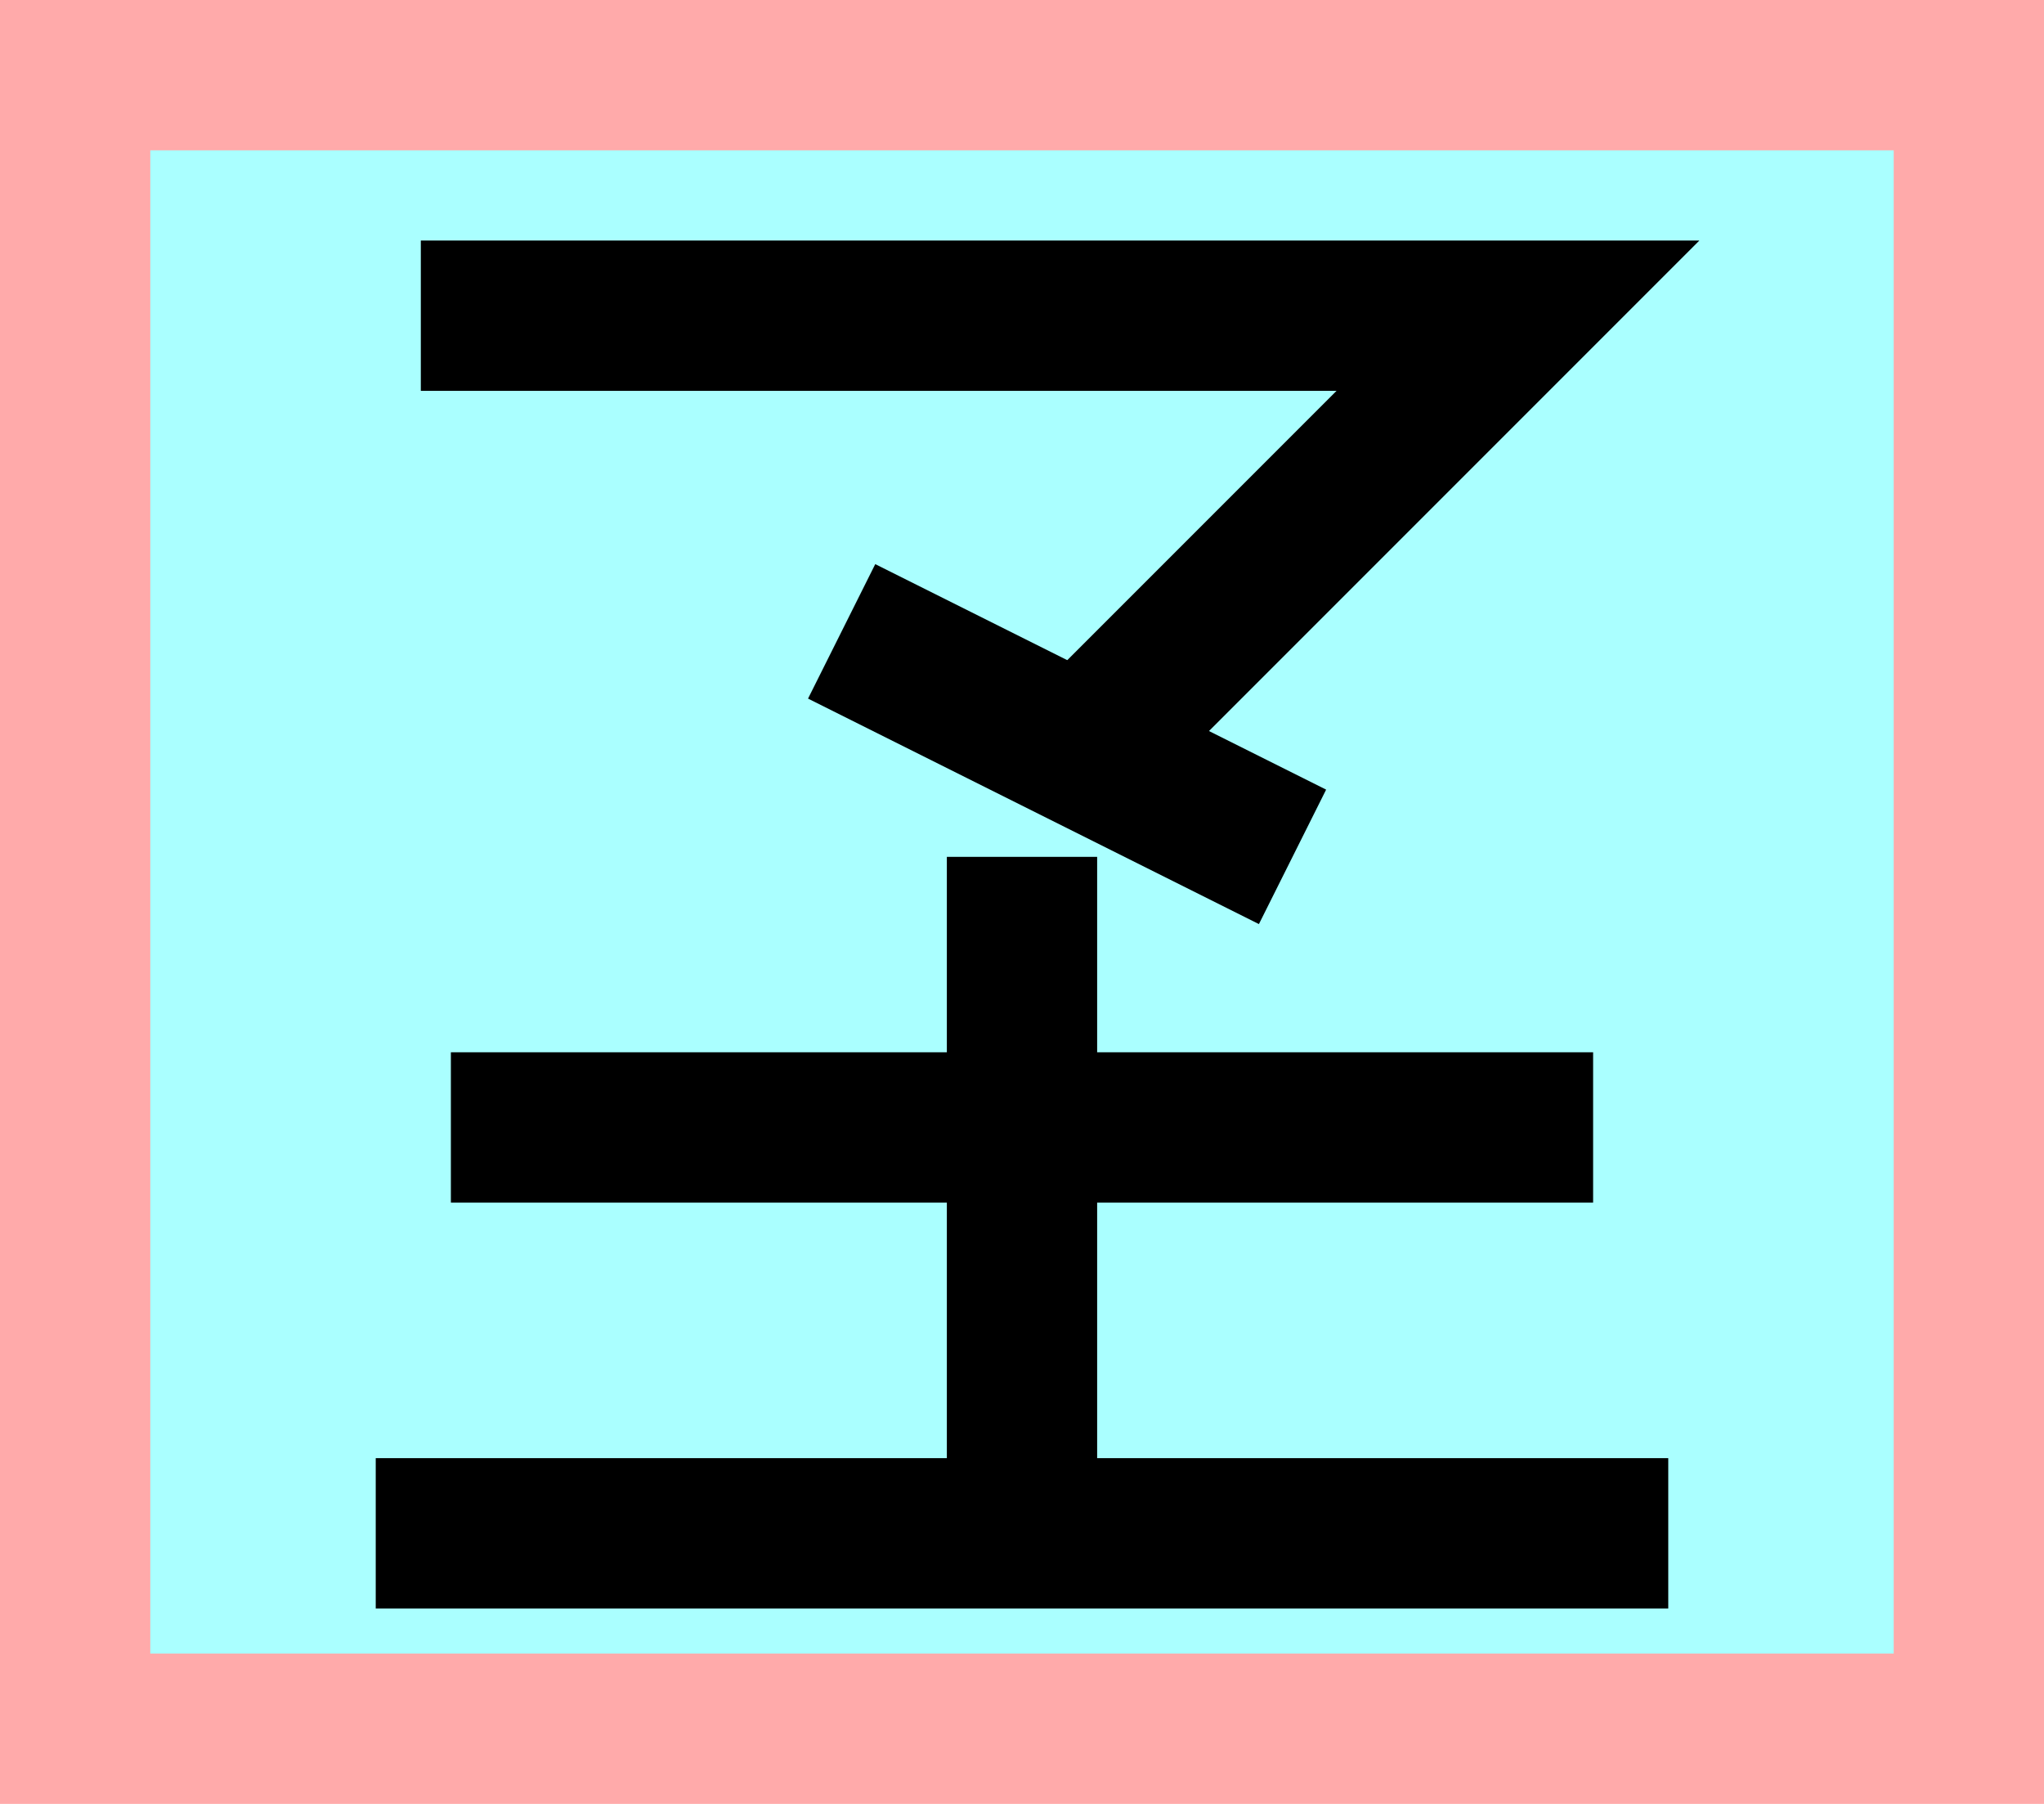 <?xml version="1.0" encoding="UTF-8"?>
<svg width="136mm" height="120mm" version="1.1" viewBox="0 0 136 120" xmlns="http://www.w3.org/2000/svg">
    <path fill="#faa" d="m0 0 h136v120h-136" />
    <path fill="#aff" d="m10 10 h116 v 100 h-116 z" />
    <g stroke="#000" stroke-width="10" fill="none">
        <g id="glyph">
            <path d="m28 21 l 73 0 l -29 29 "></path>
            <path d="m56 42 l 30 15"></path>
            <path d="m30  75h76"></path>
            <path d="m68  57v45"></path>
            <path d="m25 102h86"></path>
        </g>
    </g>
</svg>